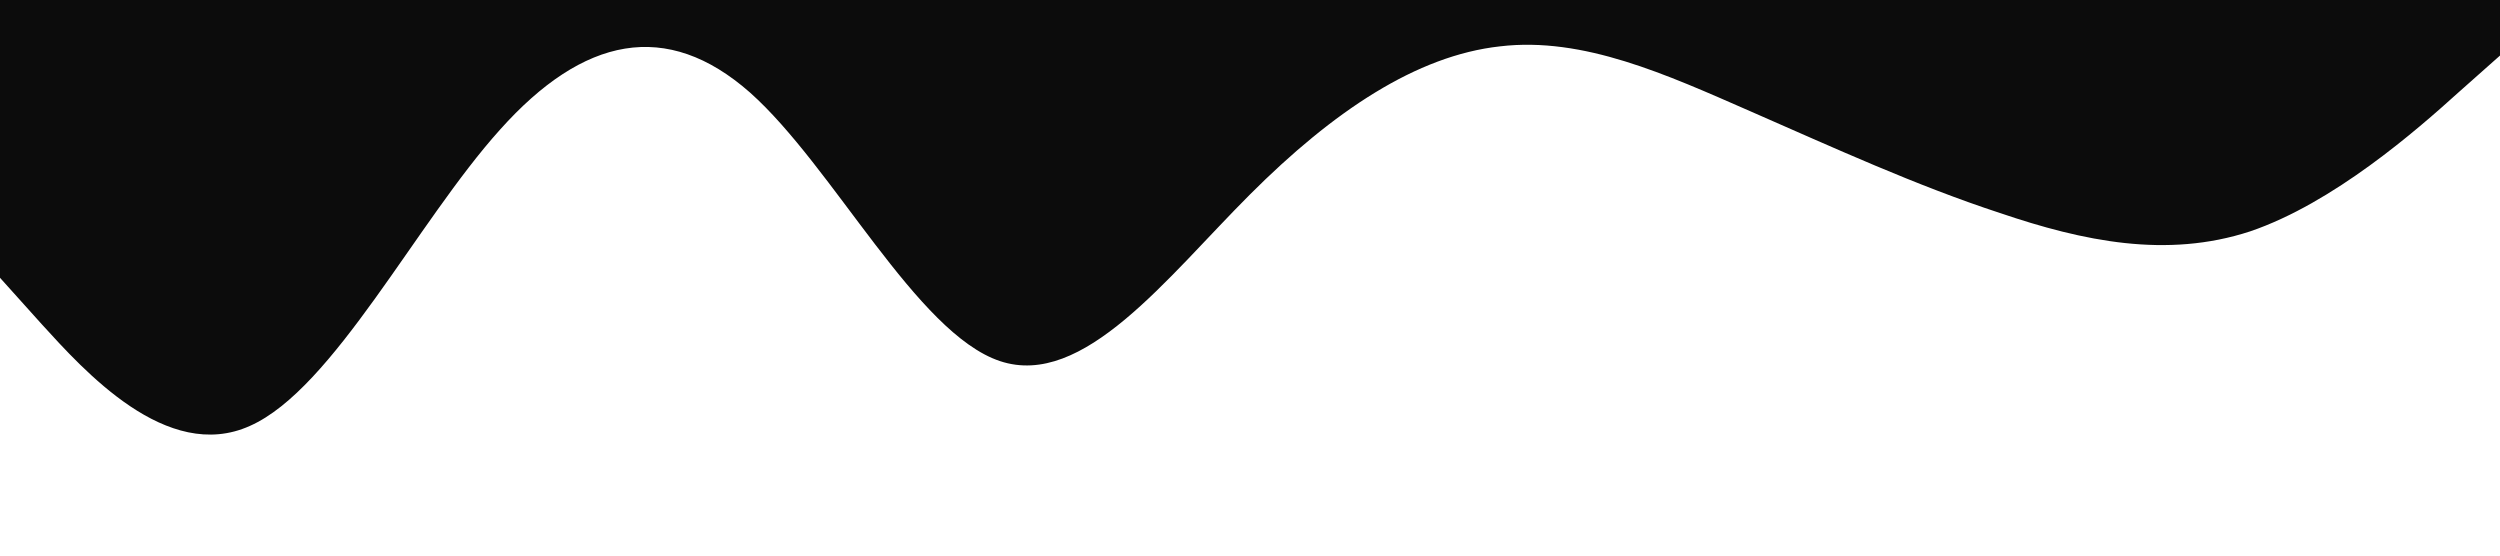 <?xml version="1.0" standalone="no"?><svg xmlns="http://www.w3.org/2000/svg" viewBox="0 0 1440 320"><path fill="#0c0c0c" fill-opacity="1" d="M0,160L24,186.7C48,213,96,267,144,245.3C192,224,240,128,288,74.7C336,21,384,11,432,53.3C480,96,528,192,576,208C624,224,672,160,720,112C768,64,816,32,864,26.7C912,21,960,43,1008,64C1056,85,1104,107,1152,122.7C1200,139,1248,149,1296,133.3C1344,117,1392,75,1416,53.3L1440,32L1440,0L1416,0C1392,0,1344,0,1296,0C1248,0,1200,0,1152,0C1104,0,1056,0,1008,0C960,0,912,0,864,0C816,0,768,0,720,0C672,0,624,0,576,0C528,0,480,0,432,0C384,0,336,0,288,0C240,0,192,0,144,0C96,0,48,0,24,0L0,0Z"></path></svg>